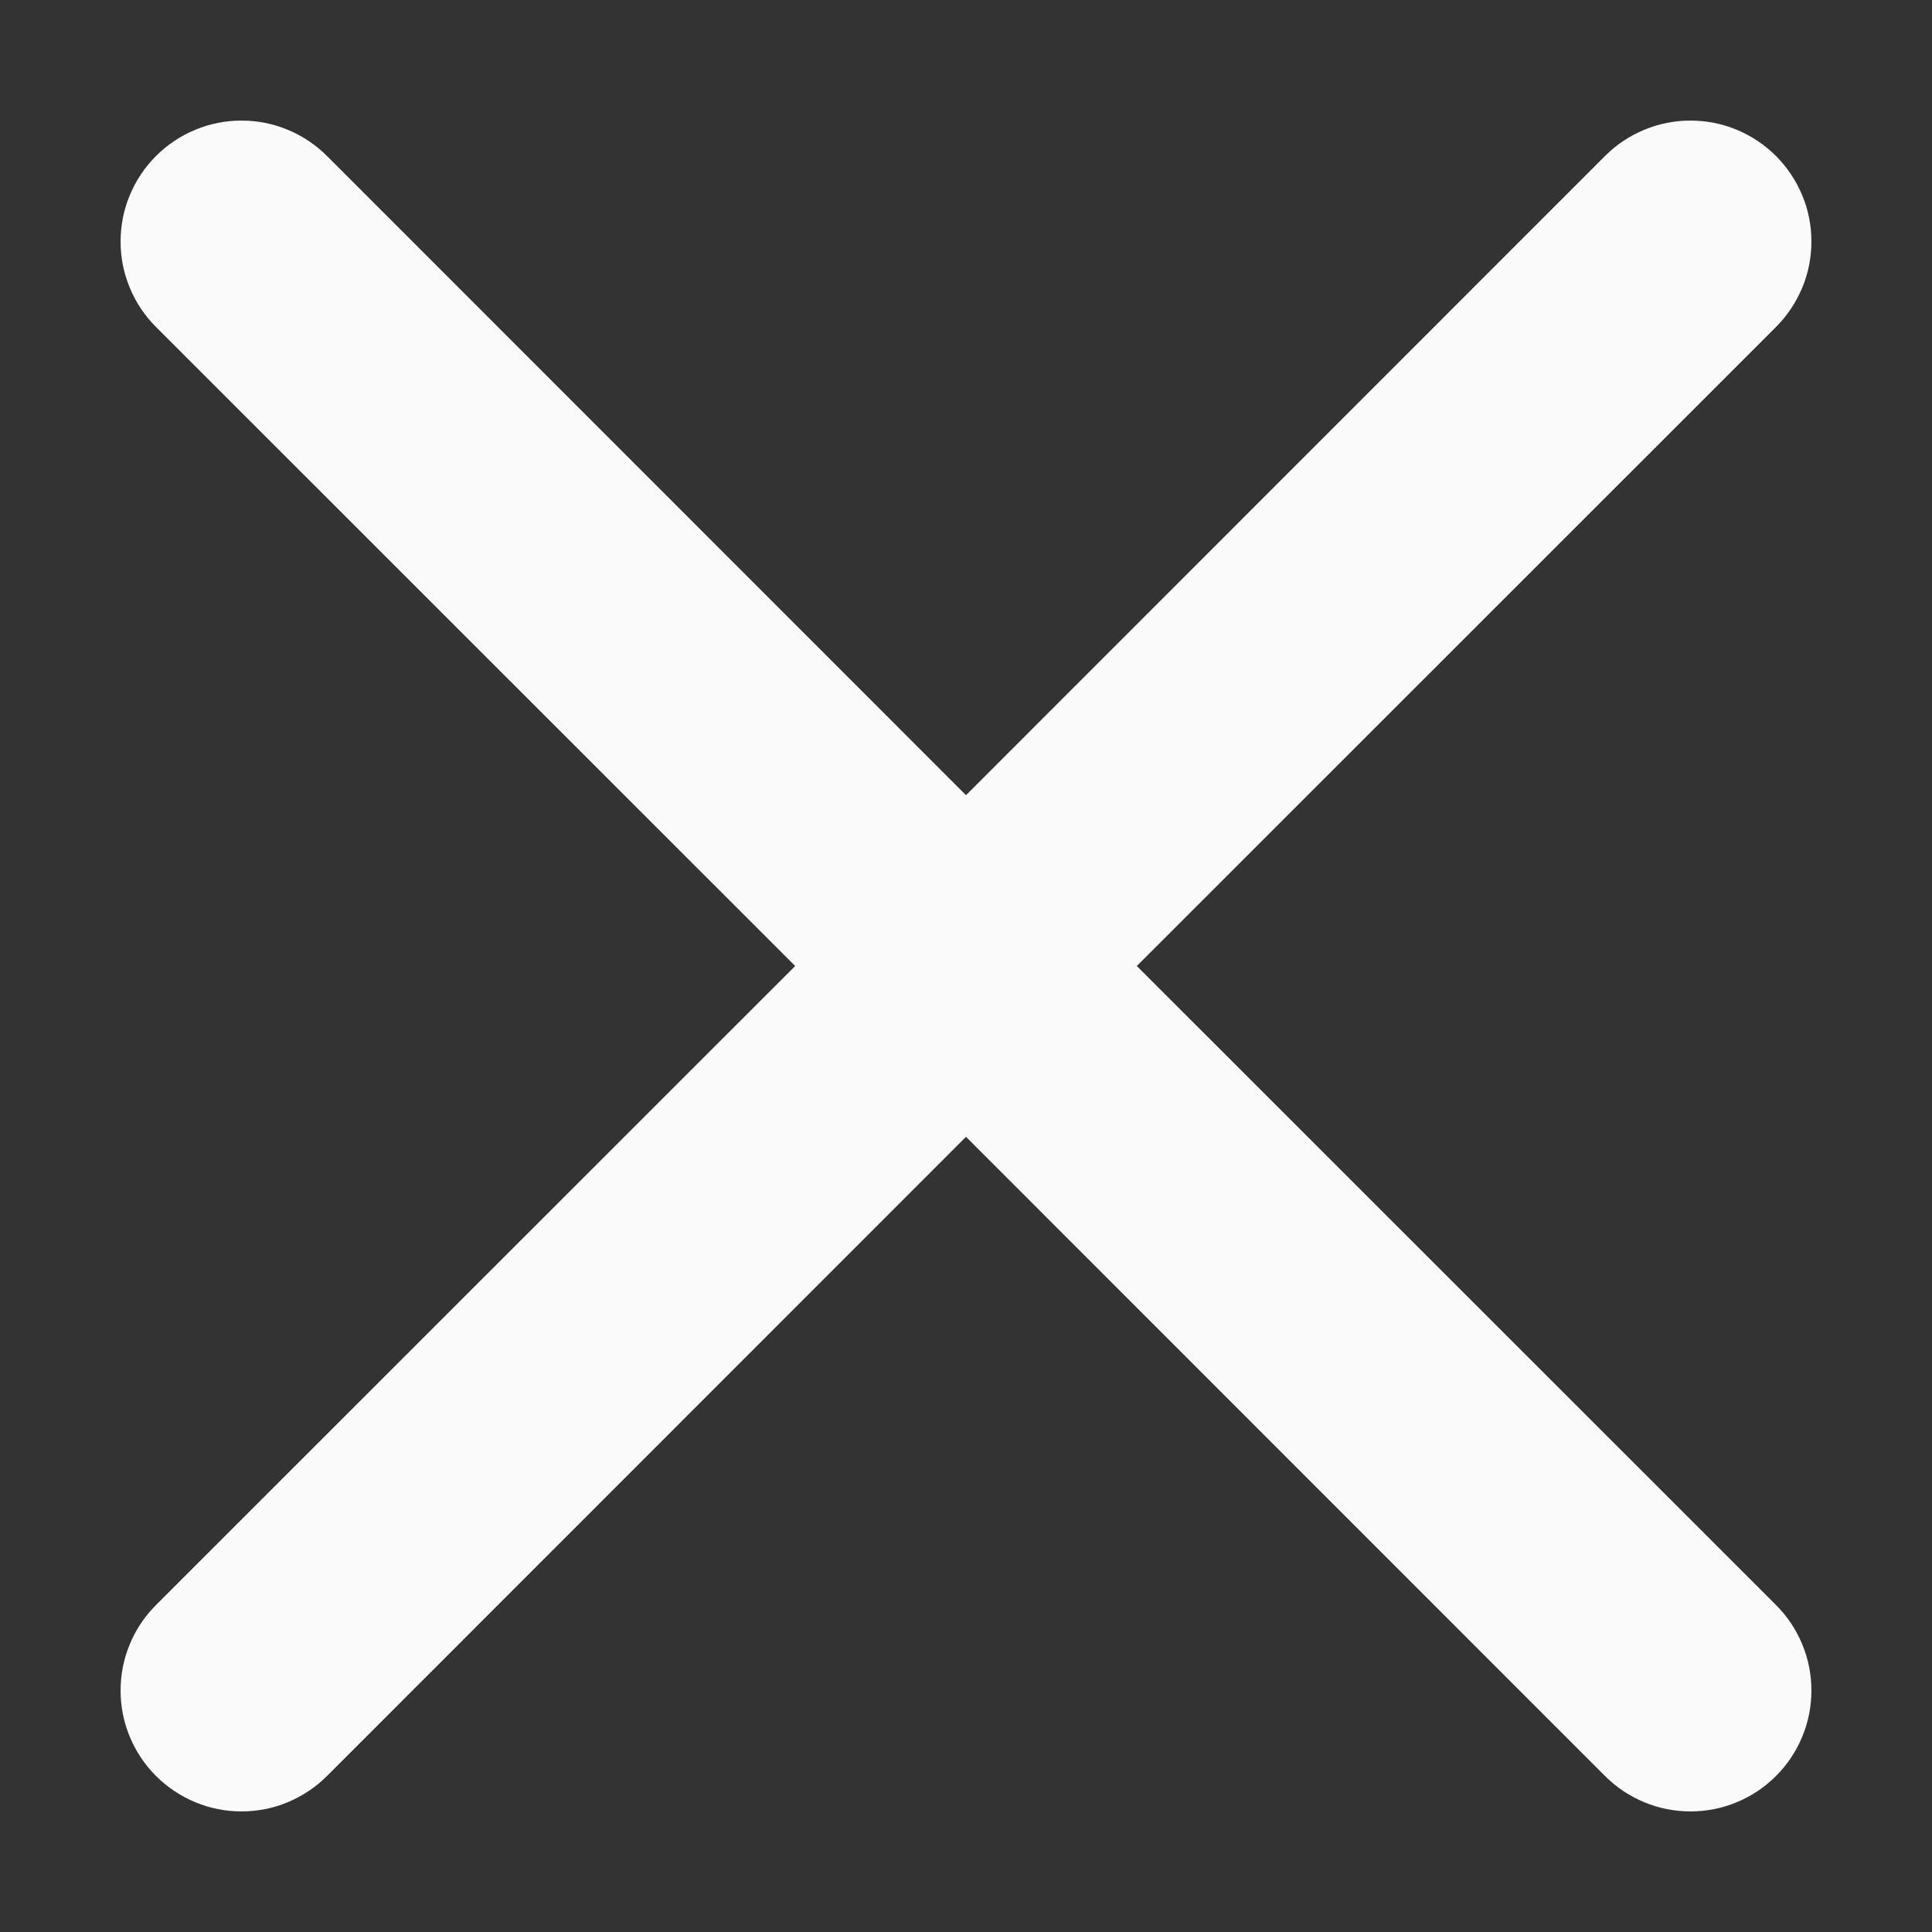 <svg width="12" height="12" viewBox="0 0 12 12" fill="none" xmlns="http://www.w3.org/2000/svg">
  <rect x="0" y="0" width="12" height="12" fill="#333333" stroke="none"/>
  <path d="M0.969 0.969C1.039 0.899 1.121 0.844 1.213 0.806C1.304 0.768 1.401 0.749 1.5 0.749C1.599 0.749 1.696 0.768 1.787 0.806C1.879 0.844 1.961 0.899 2.031 0.969L6 4.939L9.969 0.969C10.039 0.899 10.121 0.844 10.213 0.806C10.304 0.768 10.401 0.749 10.5 0.749C10.599 0.749 10.696 0.768 10.787 0.806C10.879 0.844 10.961 0.899 11.031 0.969C11.101 1.039 11.156 1.122 11.194 1.213C11.232 1.304 11.251 1.401 11.251 1.5C11.251 1.599 11.232 1.696 11.194 1.787C11.156 1.878 11.101 1.961 11.031 2.031L7.061 6L11.031 9.969C11.101 10.039 11.156 10.121 11.194 10.213C11.232 10.304 11.251 10.401 11.251 10.5C11.251 10.599 11.232 10.696 11.194 10.787C11.156 10.879 11.101 10.961 11.031 11.031C10.961 11.101 10.879 11.156 10.787 11.194C10.696 11.232 10.599 11.251 10.5 11.251C10.401 11.251 10.304 11.232 10.213 11.194C10.121 11.156 10.039 11.101 9.969 11.031L6 7.061L2.031 11.031C1.961 11.101 1.878 11.156 1.787 11.194C1.696 11.232 1.599 11.251 1.5 11.251C1.401 11.251 1.304 11.232 1.213 11.194C1.122 11.156 1.039 11.101 0.969 11.031C0.899 10.961 0.844 10.879 0.806 10.787C0.768 10.696 0.749 10.599 0.749 10.5C0.749 10.401 0.768 10.304 0.806 10.213C0.844 10.121 0.899 10.039 0.969 9.969L4.939 6L0.969 2.031C0.899 1.961 0.844 1.879 0.806 1.787C0.768 1.696 0.749 1.599 0.749 1.5C0.749 1.401 0.768 1.304 0.806 1.213C0.844 1.121 0.899 1.039 0.969 0.969Z" fill="#FAFAFB" />
</svg>